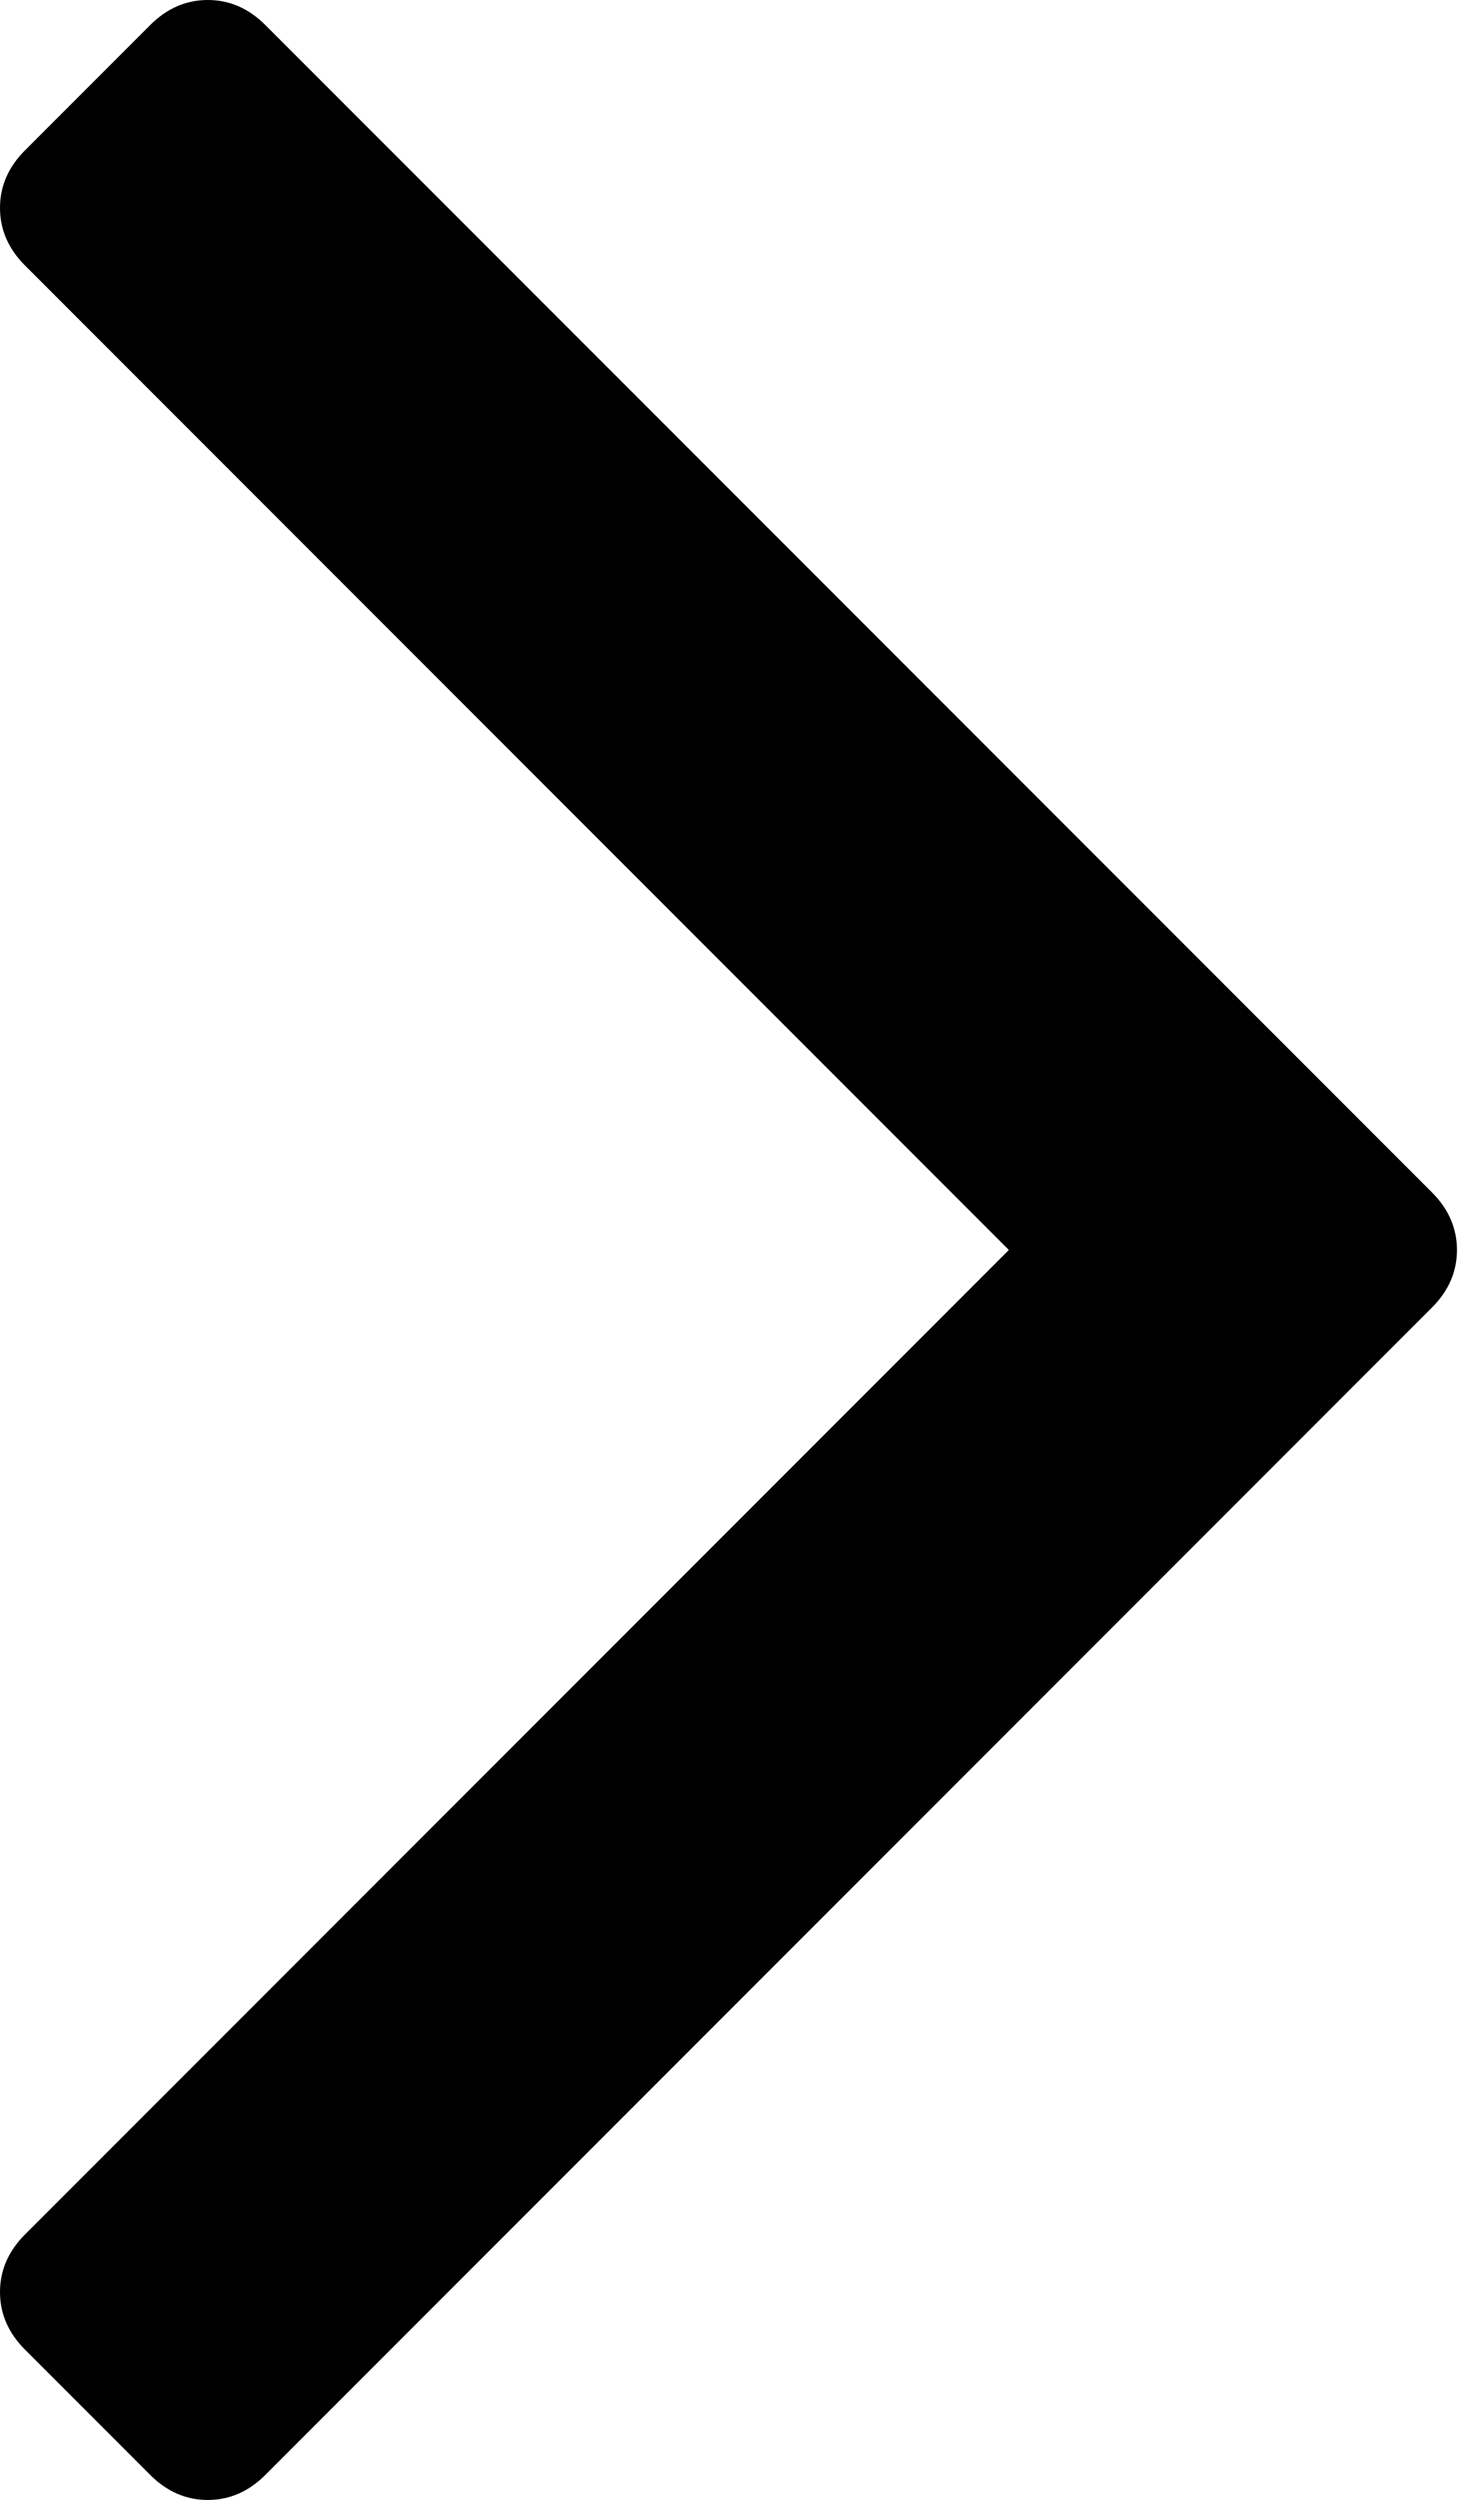 <?xml version="1.0" encoding="UTF-8" standalone="no"?>
<svg width="299px" height="512px" viewBox="0 0 299 512" version="1.1" xmlns="http://www.w3.org/2000/svg" xmlns:xlink="http://www.w3.org/1999/xlink">
    <!-- Generator: Sketch 3.8.3 (29802) - http://www.bohemiancoding.com/sketch -->
    <title>icon-right-angle-semantic</title>
    <desc>Created with Sketch.</desc>
    <defs></defs>
    <g id="Page-1" stroke="none" stroke-width="1" fill="none" fill-rule="evenodd">
        <g id="icon-right-angle-semantic" fill="#000000">
            <g id="Page-1">
                <g id="icon-right-angle-semantic">
                    <path d="M298.581,256 C298.581,260.446 296.871,264.379 293.451,267.8 L54.381,506.87 C50.961,510.29 47.027,512 42.581,512 C38.135,512 34.202,510.29 30.782,506.87 L5.13,481.218 C1.71,477.798 0,473.865 0,469.419 C0,464.973 1.71,461.039 5.13,457.619 L206.749,256 L5.13,54.381 C1.71,50.961 0,47.027 0,42.581 C0,38.135 1.71,34.202 5.13,30.782 L30.782,5.13 C34.202,1.71 38.135,0 42.581,0 C47.027,0 50.961,1.71 54.381,5.13 L293.451,244.2 C296.871,247.621 298.581,251.554 298.581,256 L298.581,256 L298.581,256 Z"></path>
                </g>
            </g>
        </g>
    </g>
</svg>
